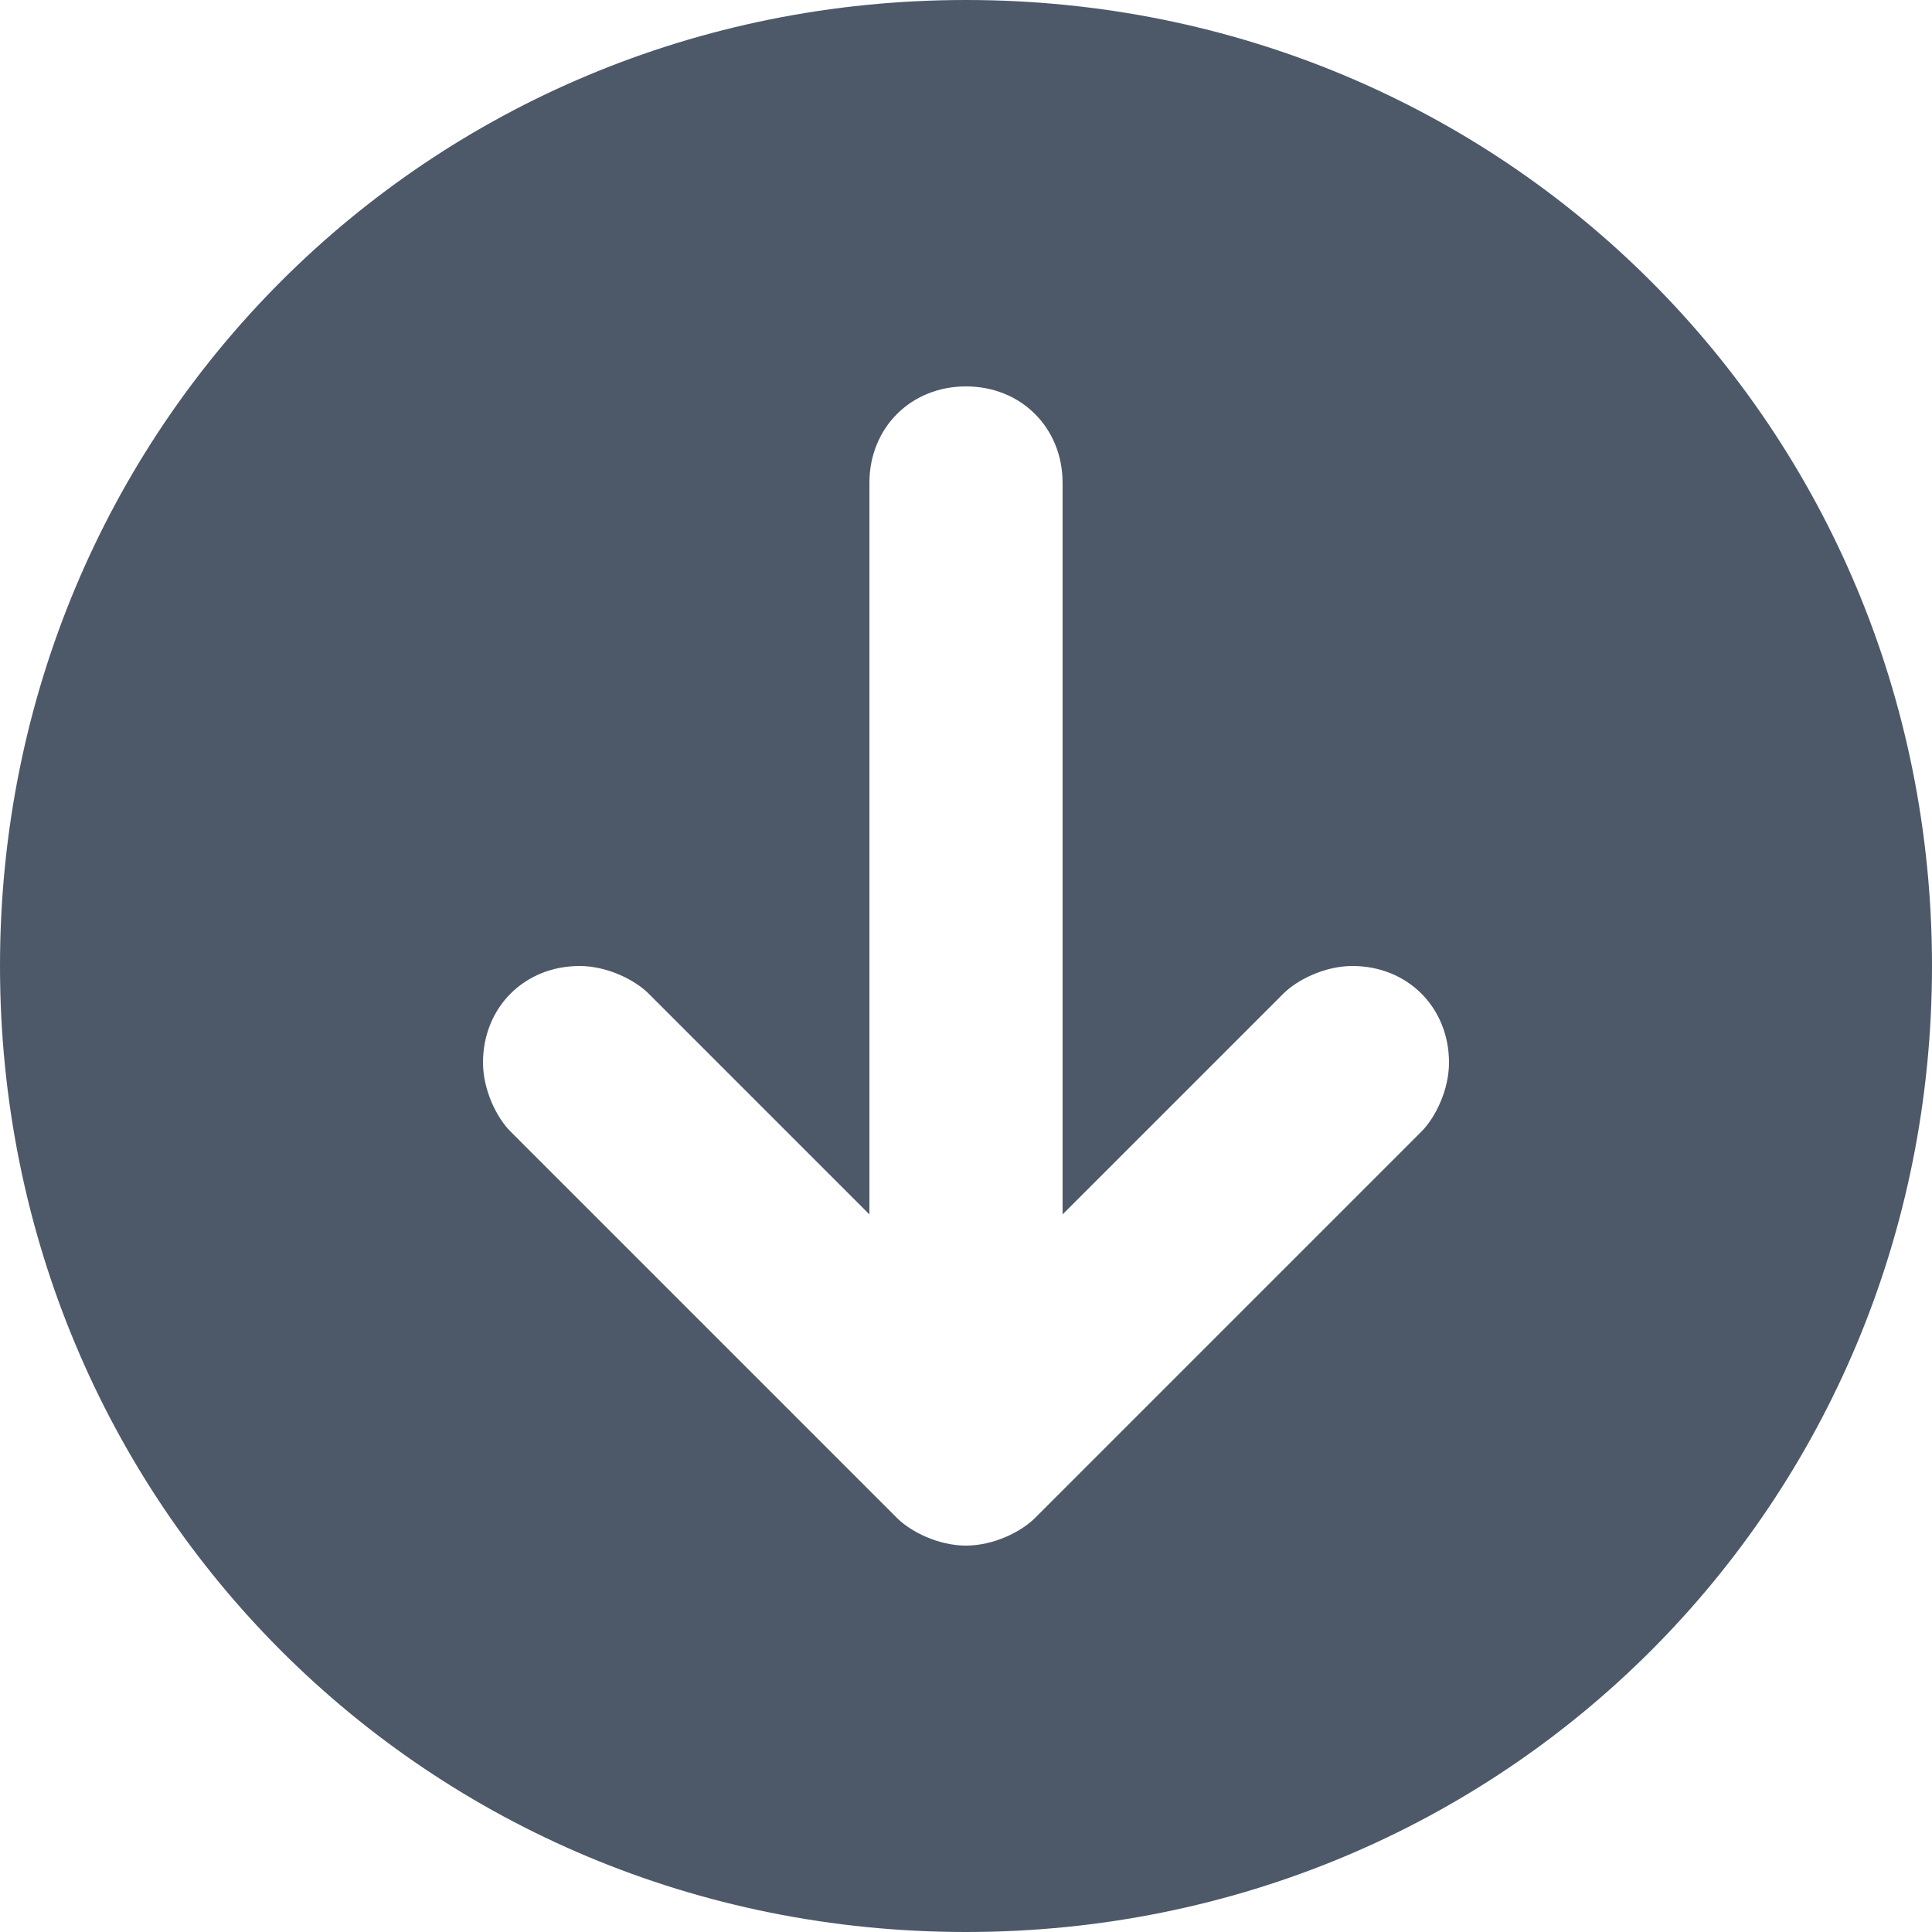 <?xml version="1.0" encoding="utf-8"?>
<!-- Generator: Adobe Illustrator 20.1.0, SVG Export Plug-In . SVG Version: 6.00 Build 0)  -->
<svg version="1.1" id="Layer_1" xmlns="http://www.w3.org/2000/svg" xmlns:xlink="http://www.w3.org/1999/xlink" x="0px" y="0px"
	 viewBox="0 0 14 14" style="enable-background:new 0 0 14 14;" xml:space="preserve">
<style type="text/css">
	.st0{fill:#4D5969;}
</style>
<title>HDL/Icon/Standard/download</title>
<desc>Created with Sketch.</desc>
<g id="Colors">
	<g id="Main-Icons" transform="translate(-621, -500)">
		<g id="Download" transform="translate(600, 482)">
			<g id="HDL_x2F_Icon_x2F_Standard_x2F_download" transform="translate(21, 18)">
				<path id="Shape" class="st0" d="M7,0C3.1,0,0,3.1,0,7s3.1,7,7,7s7-3.1,7-7S10.9,0,7,0z M10.3,8.2L7.5,11
					c-0.1,0.1-0.3,0.2-0.5,0.2S6.6,11.1,6.5,11L3.7,8.2C3.6,8.1,3.5,7.9,3.5,7.7C3.5,7.3,3.8,7,4.2,7c0.2,0,0.4,0.1,0.5,0.2l1.6,1.6
					V3.5c0-0.4,0.3-0.7,0.7-0.7s0.7,0.3,0.7,0.7v5.3l1.6-1.6C9.4,7.1,9.6,7,9.8,7c0.4,0,0.7,0.3,0.7,0.7C10.5,7.9,10.4,8.1,10.3,8.2
					z"/>
			</g>
		</g>
	</g>
</g>
</svg>
